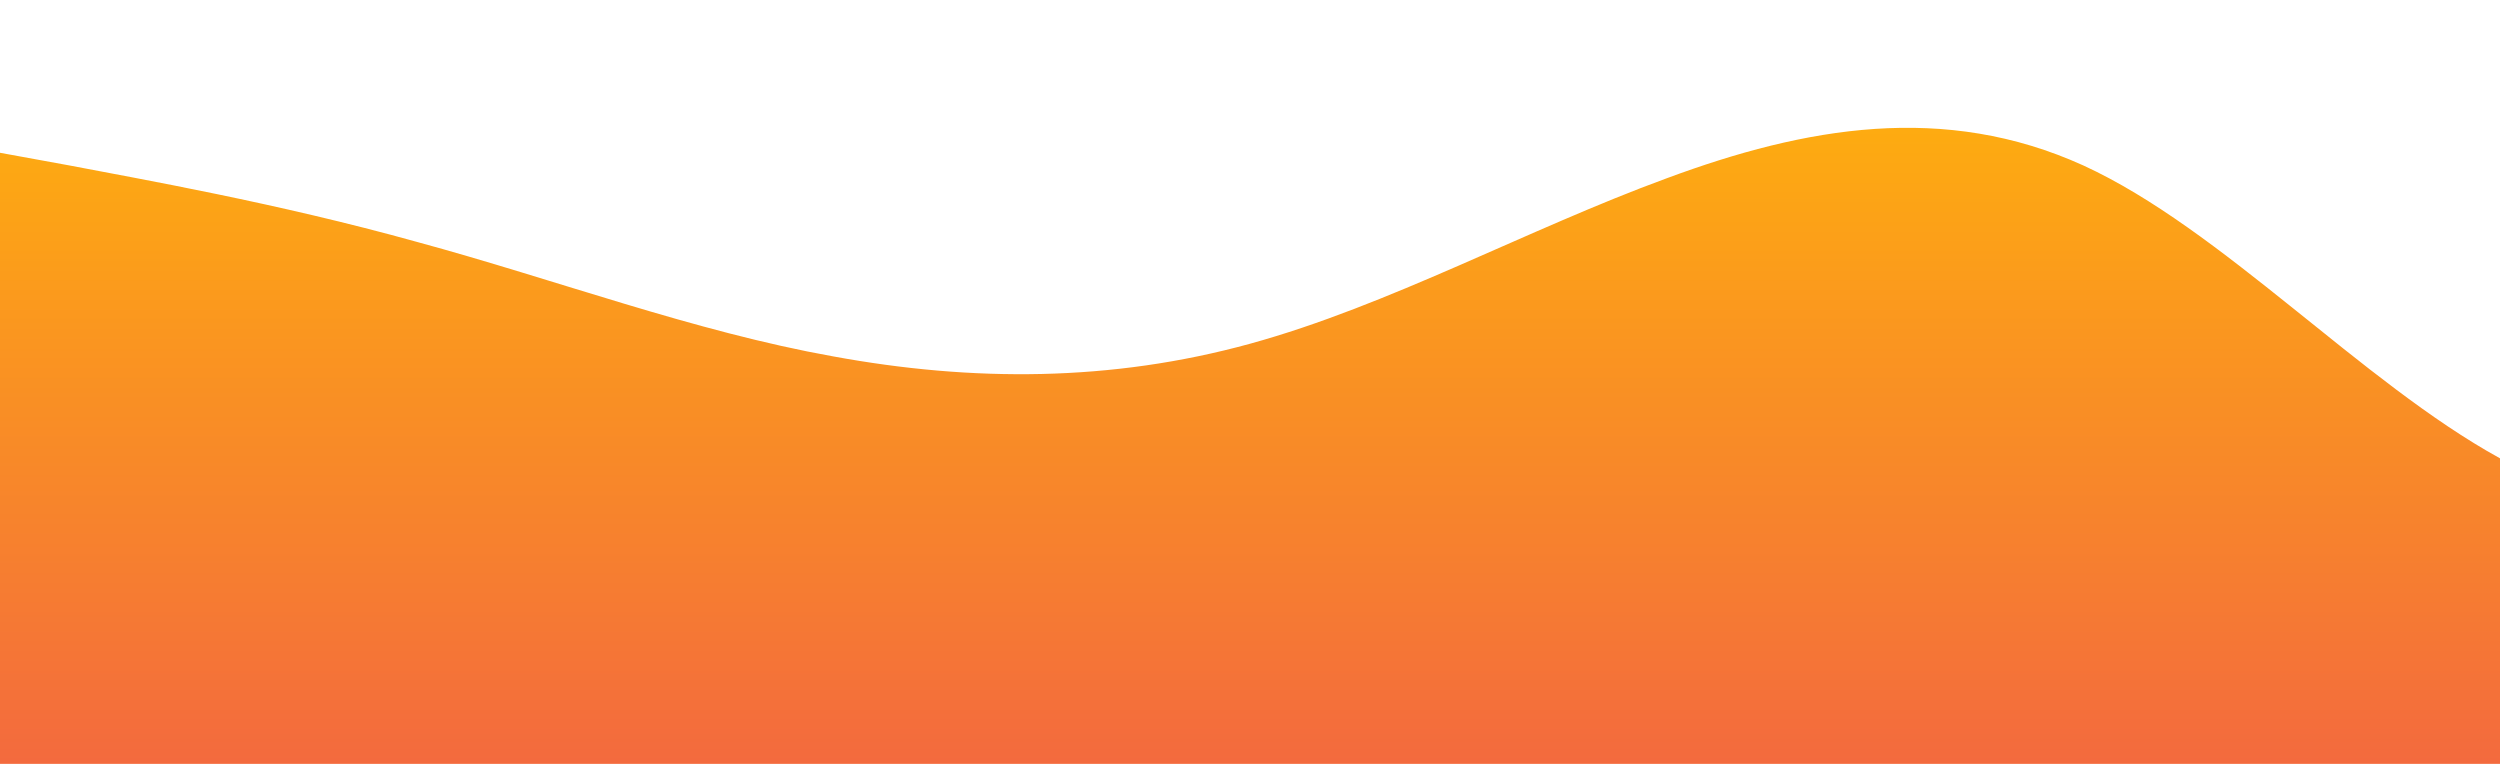 <svg id="wave" style="transform:rotate(0deg); transition: 0.3s" viewBox="0 0 1440 440" version="1.1" xmlns="http://www.w3.org/2000/svg"><defs><linearGradient id="sw-gradient-0" x1="0" x2="0" y1="1" y2="0"><stop stop-color="rgba(243, 106, 62, 1)" offset="0%"></stop><stop stop-color="rgba(255, 179, 11, 1)" offset="100%"></stop></linearGradient></defs><path style="transform:translate(0, 0px); opacity:1" fill="url(#sw-gradient-0)" d="M0,88L40,95.3C80,103,160,117,240,139.3C320,161,400,191,480,205.3C560,220,640,220,720,198C800,176,880,132,960,102.7C1040,73,1120,59,1200,95.3C1280,132,1360,220,1440,264C1520,308,1600,308,1680,300.7C1760,293,1840,279,1920,286C2000,293,2080,323,2160,337.3C2240,352,2320,352,2400,315.3C2480,279,2560,205,2640,161.3C2720,117,2800,103,2880,117.3C2960,132,3040,176,3120,161.3C3200,147,3280,73,3360,51.3C3440,29,3520,59,3600,58.7C3680,59,3760,29,3840,73.3C3920,117,4000,235,4080,278.7C4160,323,4240,293,4320,242C4400,191,4480,117,4560,102.7C4640,88,4720,132,4800,154C4880,176,4960,176,5040,168.7C5120,161,5200,147,5280,168.7C5360,191,5440,249,5520,256.7C5600,264,5680,220,5720,198L5760,176L5760,440L5720,440C5680,440,5600,440,5520,440C5440,440,5360,440,5280,440C5200,440,5120,440,5040,440C4960,440,4880,440,4800,440C4720,440,4640,440,4560,440C4480,440,4400,440,4320,440C4240,440,4160,440,4080,440C4000,440,3920,440,3840,440C3760,440,3680,440,3600,440C3520,440,3440,440,3360,440C3280,440,3200,440,3120,440C3040,440,2960,440,2880,440C2800,440,2720,440,2640,440C2560,440,2480,440,2400,440C2320,440,2240,440,2160,440C2080,440,2000,440,1920,440C1840,440,1760,440,1680,440C1600,440,1520,440,1440,440C1360,440,1280,440,1200,440C1120,440,1040,440,960,440C880,440,800,440,720,440C640,440,560,440,480,440C400,440,320,440,240,440C160,440,80,440,40,440L0,440Z"></path></svg>